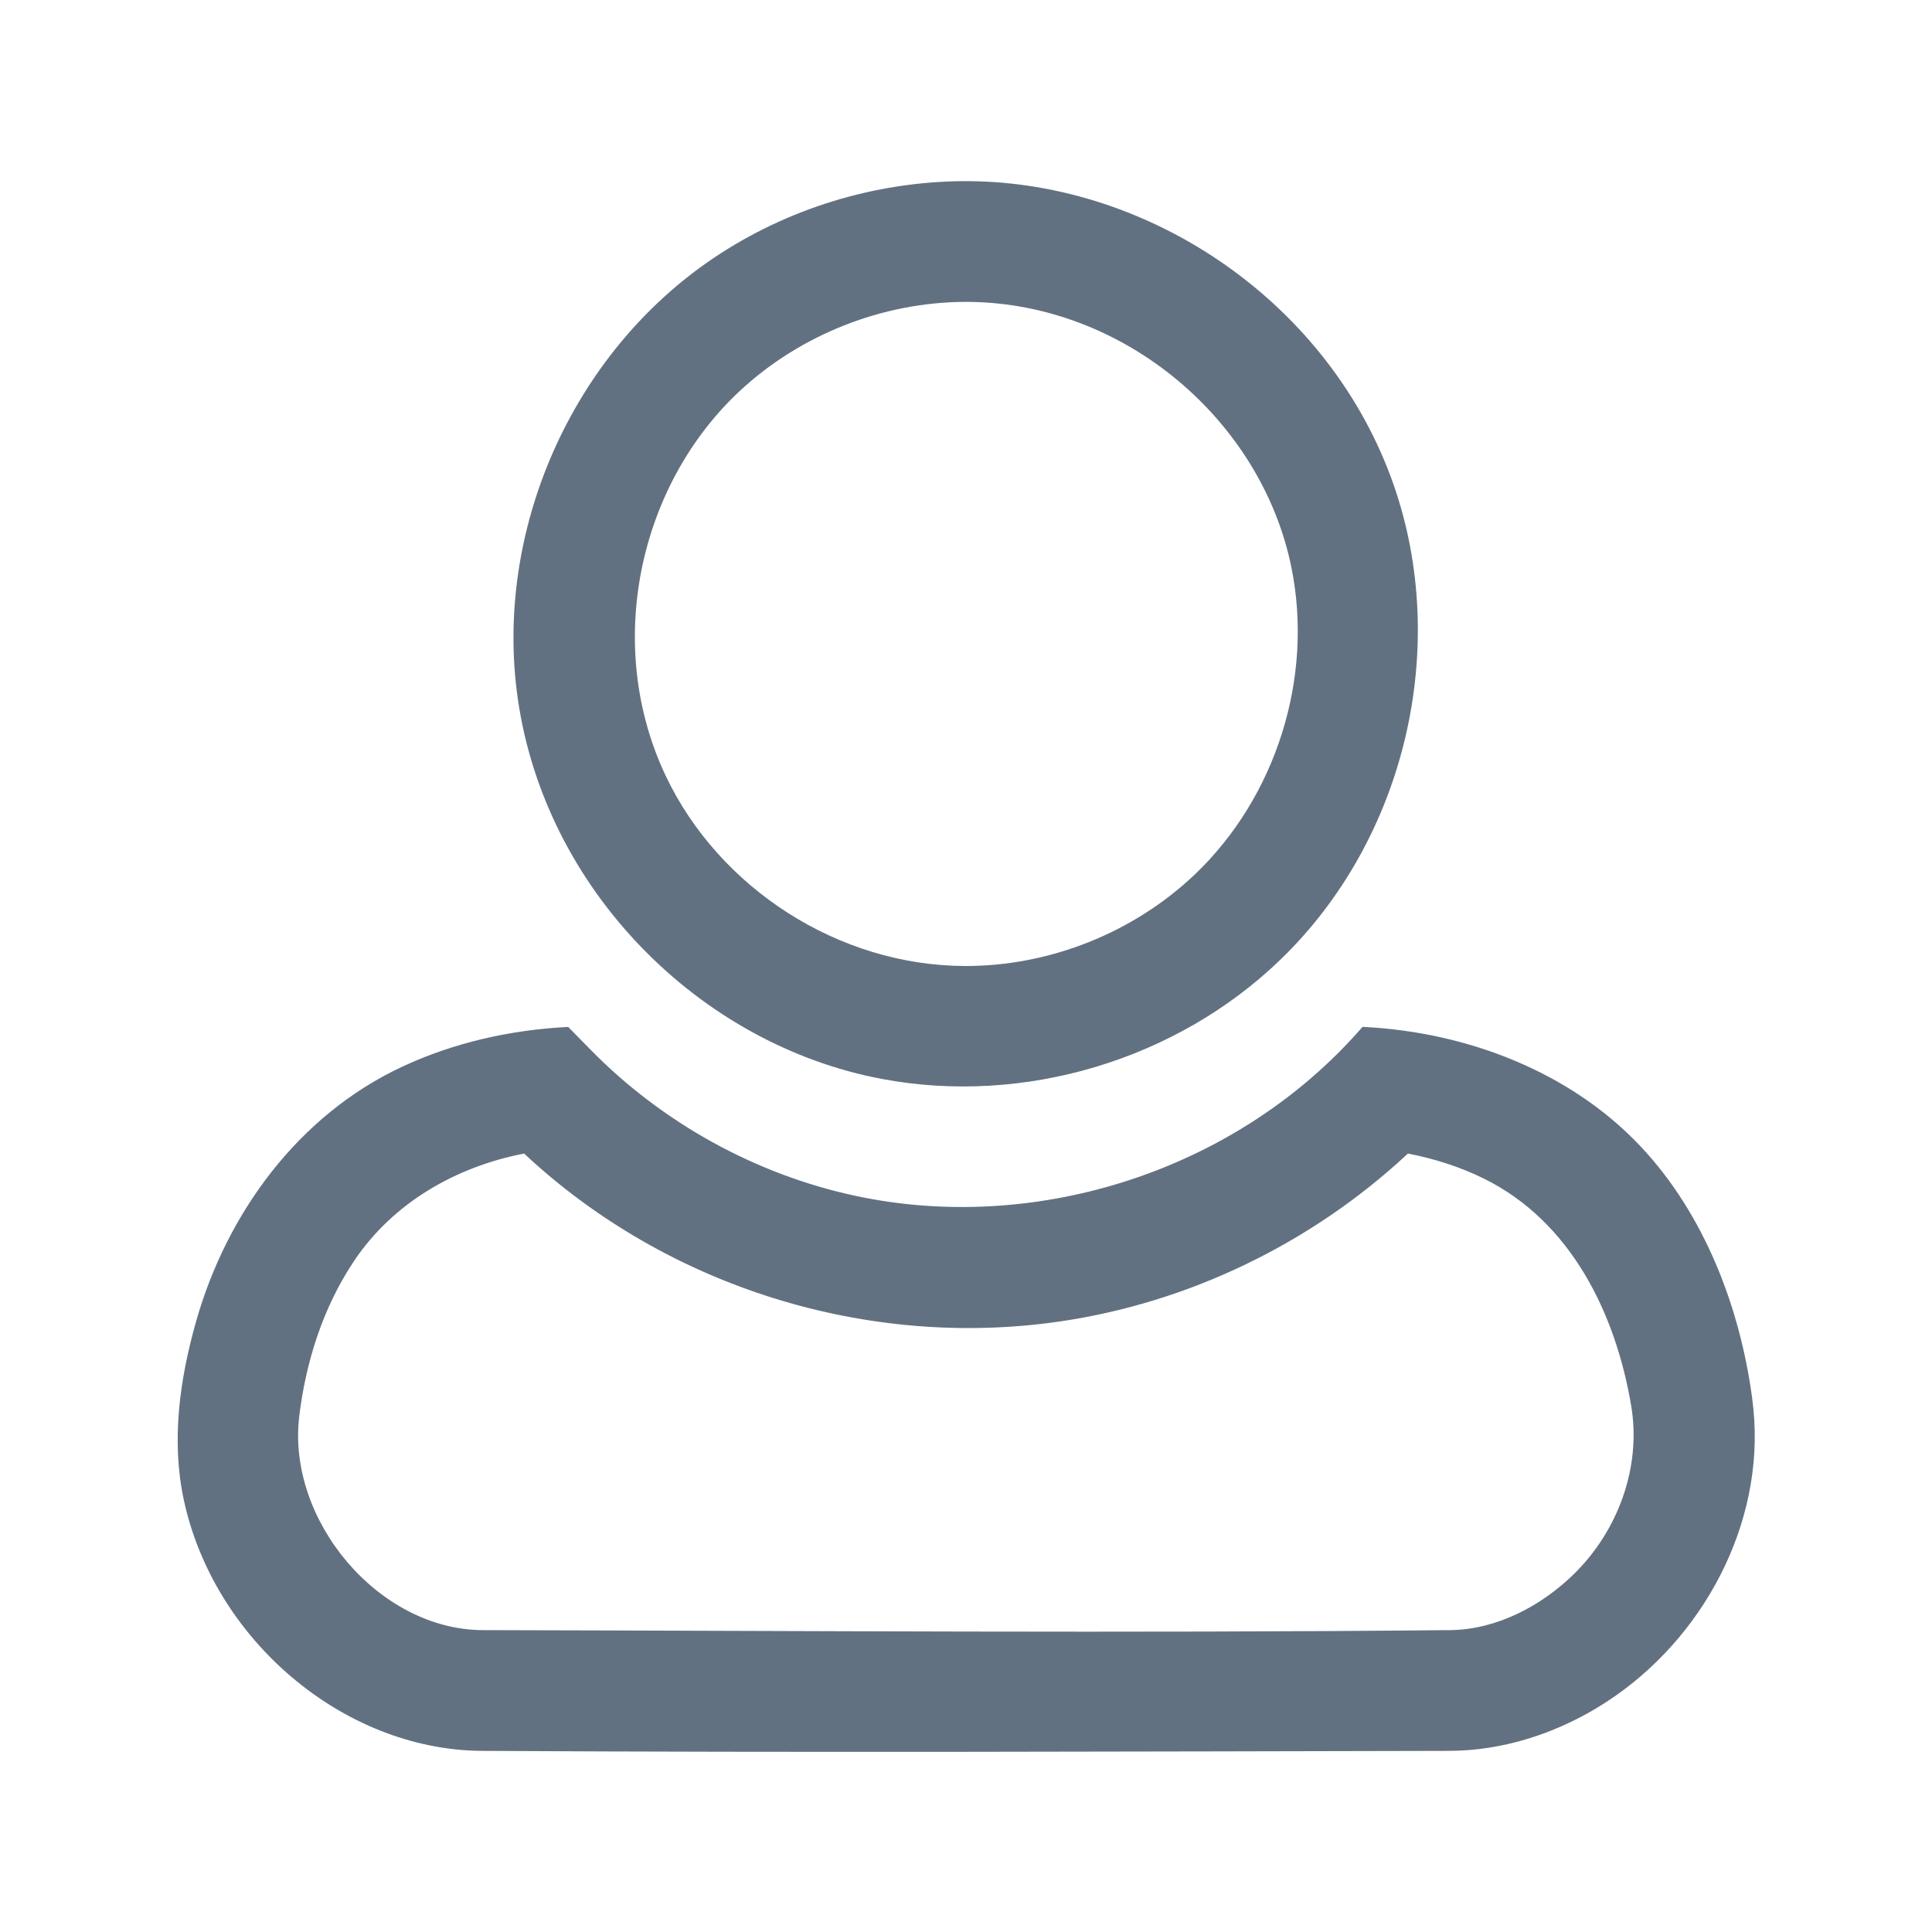 <?xml version="1.0" encoding="UTF-8" standalone="no"?>
<!DOCTYPE svg PUBLIC "-//W3C//DTD SVG 1.1//EN" "http://www.w3.org/Graphics/SVG/1.1/DTD/svg11.dtd">
<svg width="100%" height="100%" viewBox="0 0 512 512" version="1.1" xmlns="http://www.w3.org/2000/svg" xmlns:xlink="http://www.w3.org/1999/xlink" xml:space="preserve" xmlns:serif="http://www.serif.com/" style="fill-rule:evenodd;clip-rule:evenodd;stroke-linejoin:round;stroke-miterlimit:2;">
    <path d="M361.424,272.147C388.818,273.525 416.228,284.069 434.827,303.859C451.685,321.797 461.068,346.356 464.316,370.33C464.587,372.327 464.783,374.333 464.902,376.344C466.696,406.614 449.514,436.829 423.13,452.651C411.434,459.666 397.962,463.919 384.259,463.999C298.667,464.169 213.073,464.497 127.483,463.998C90.774,463.642 56.605,434.388 48.698,397.431C45.374,381.899 47.552,365.754 51.967,350.189C60.139,321.378 79.153,295.547 106.447,282.754C120.215,276.301 135.346,272.913 150.576,272.147C150.576,272.147 153.841,275.464 156.477,278.154C175.462,297.526 200.242,311.274 226.874,316.946C273.4,326.855 324.449,311.162 357.417,276.183C358.667,274.856 359.89,273.504 361.09,272.131C361.201,272.136 361.313,272.142 361.424,272.147ZM372.77,306.019C347.498,329.49 315.097,345.21 280.866,350.202C230.126,357.601 176.917,341.248 138.889,305.701C120.725,309.236 104.147,318.772 93.829,334.168C85.621,346.414 81.036,360.912 79.3,375.357C76.003,402.803 100.227,431.84 127.866,432C213.378,432.171 298.894,432.835 384.403,431.998C396.777,431.83 408.572,425.511 417.156,417.084C428.739,405.712 435.028,388.868 432.284,372.553C428.194,348.23 416.426,323.814 393.315,312.376C386.94,309.222 380.103,307.061 373.111,305.701C372.998,305.807 372.884,305.913 372.77,306.019ZM256.388,48.001C305.448,48.234 352.646,80.683 369.332,128.487C384.233,171.176 372.746,222.073 339.295,254.35C311.847,280.835 271.474,293.051 233.664,285.921C185.367,276.814 144.479,235.806 137.218,185.146C130.878,140.909 151.32,93.757 189.226,68.304C208.613,55.286 231.751,48.189 255.224,48.002C255.612,48.001 256,48 256.388,48.001ZM255.714,80C233.812,80.105 212.085,88.683 196.077,103.586C169.185,128.622 160.008,171.02 176.435,205.627C190.521,235.302 222.109,255.893 255.714,256C278.149,256.071 300.458,247.168 316.694,231.688C338.104,211.274 348.224,179.607 342.211,150.25C334.25,111.385 298.059,80.461 256.858,80.004C256.477,80.001 256.095,80 255.714,80Z" style="fill:rgb(98,113,129);fill-rule:nonzero;"/>
</svg>
